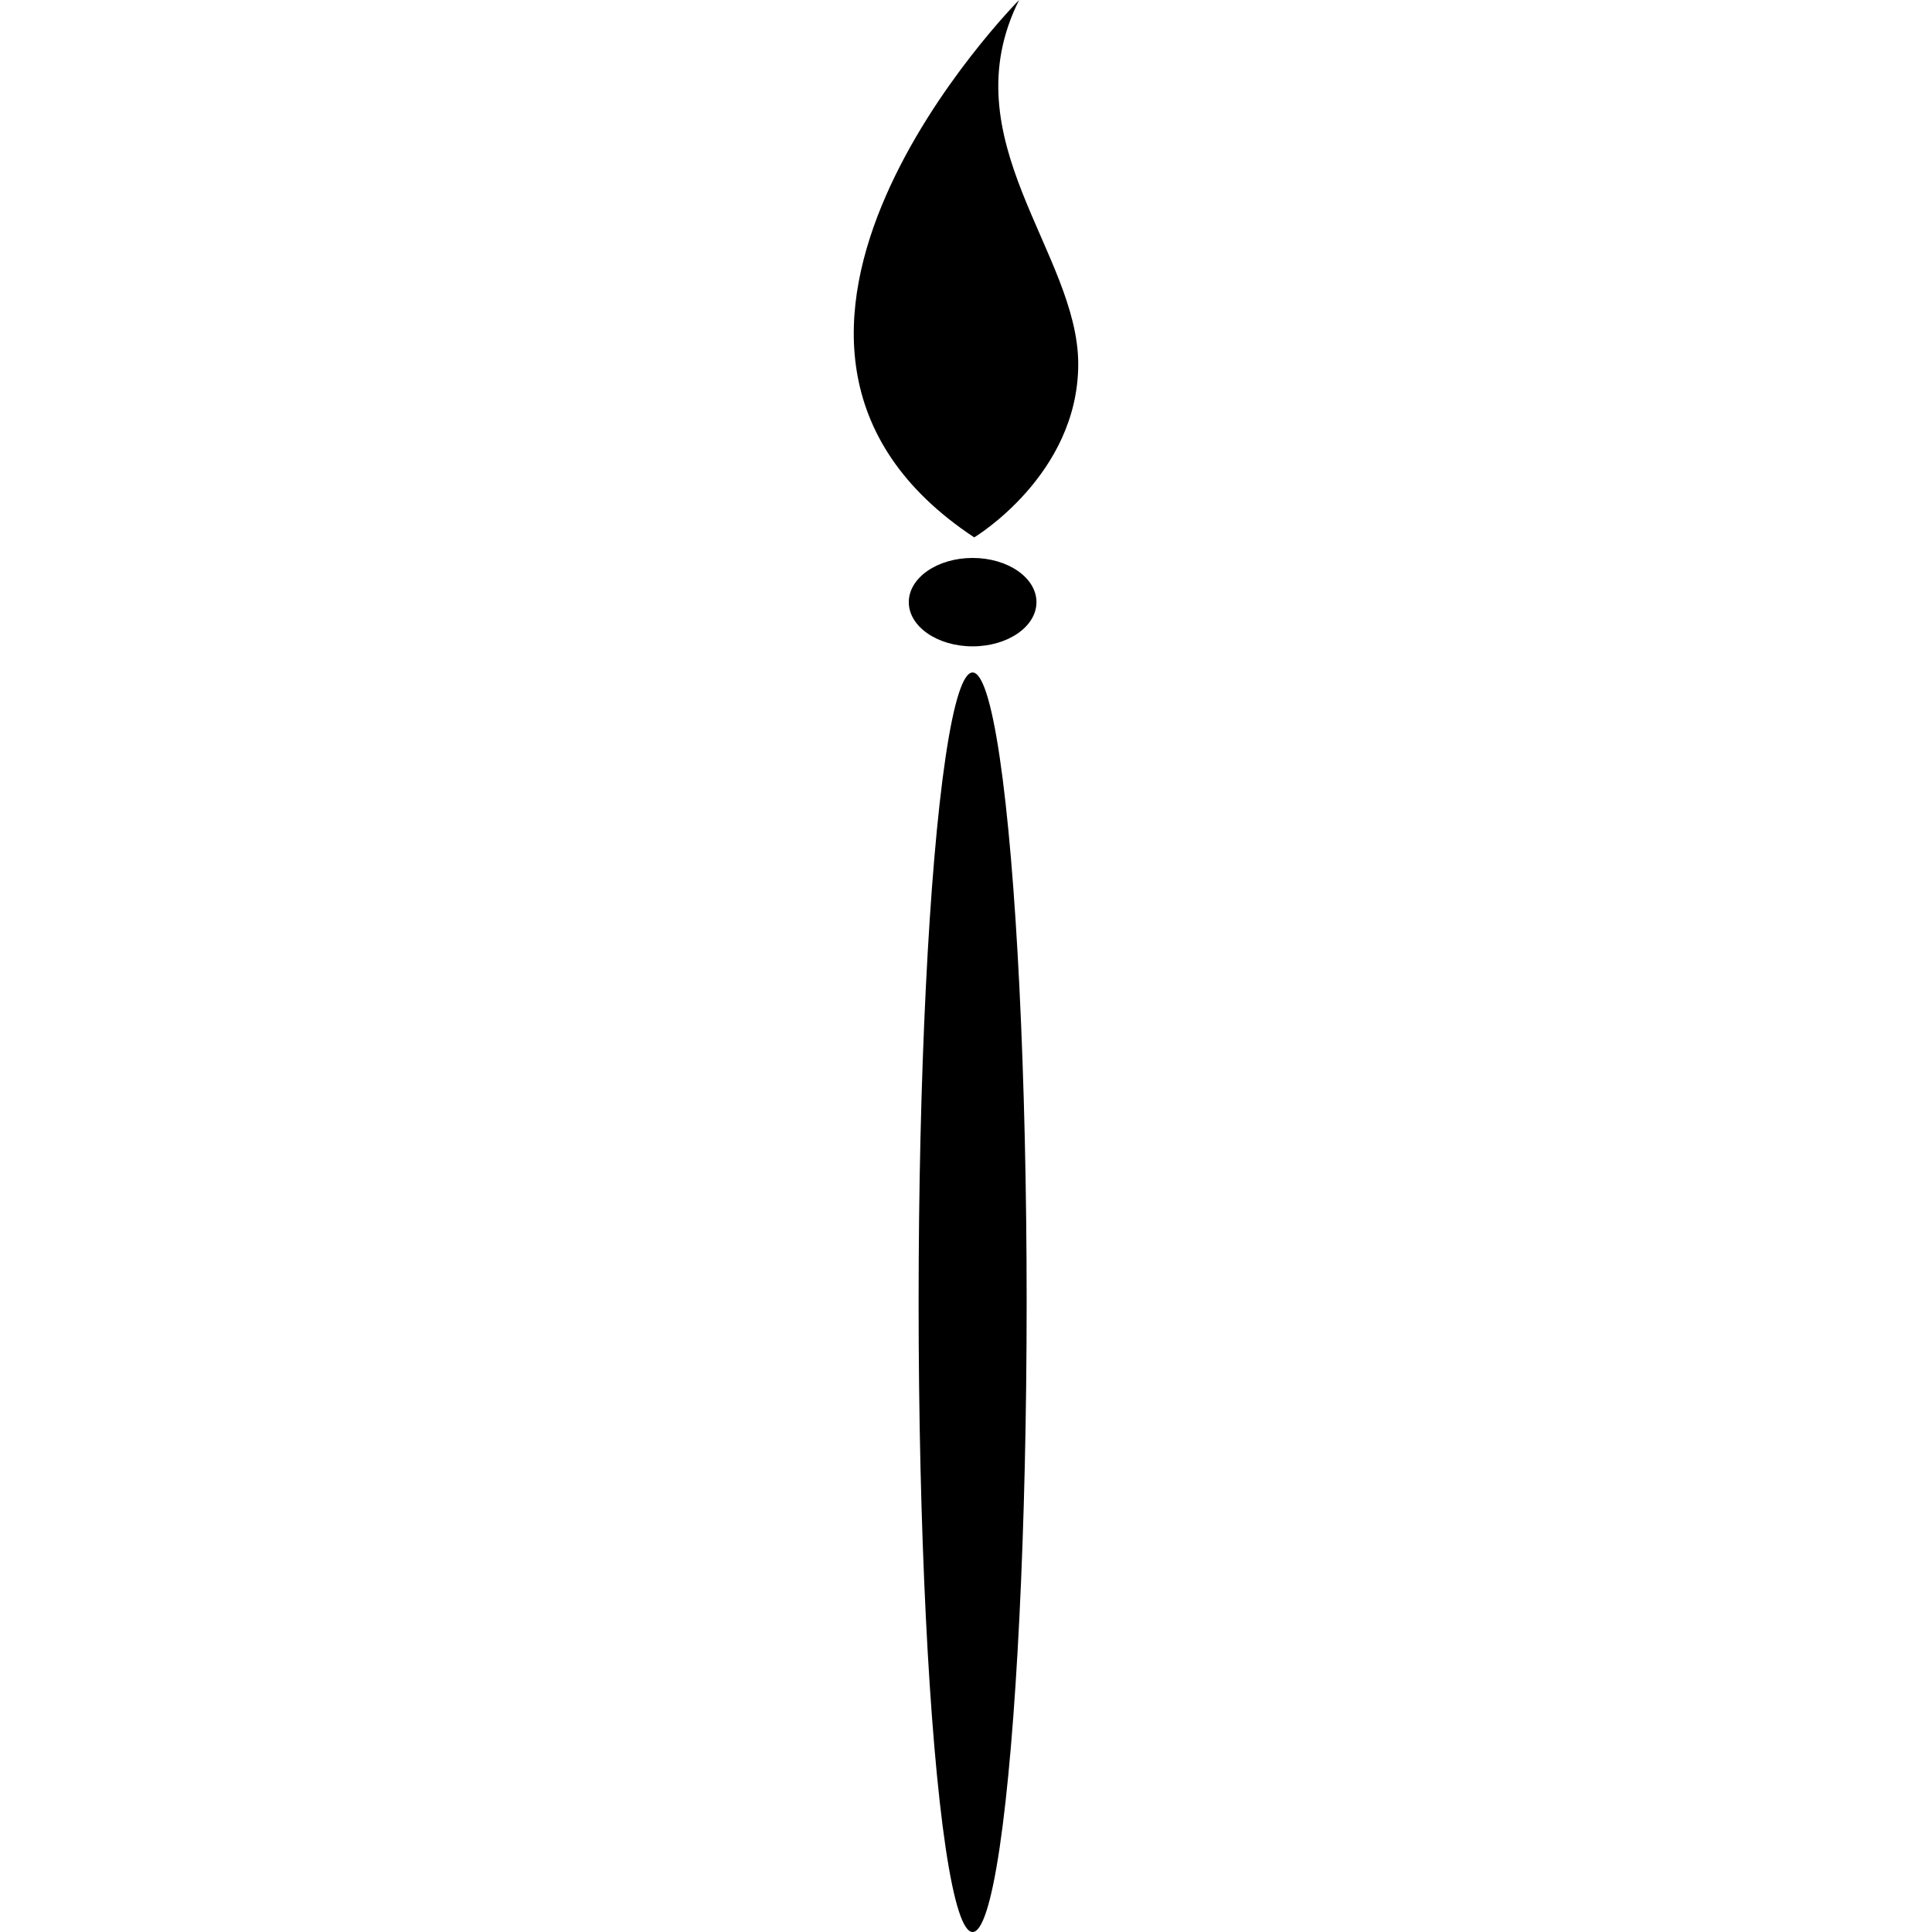 <svg xmlns="http://www.w3.org/2000/svg" xmlns:xlink="http://www.w3.org/1999/xlink" version="1.0" id="Capa_1" x="0px" y="0px" width="100px" height="100px" viewBox="0 0 100 100" enable-background="new 0 0 100 100" xml:space="preserve">
<ellipse cx="50.343" cy="67.404" rx="2.796" ry="32.597"/>
<ellipse cx="50.343" cy="31.167" rx="3.304" ry="2.288"/>
<path d="M50.426,27.815c0,0,5.383-3.228,5.383-8.971c0-5.744-6.687-11.606-3.059-18.845C52.75,0,35.15,17.718,50.426,27.815z"/>
</svg>